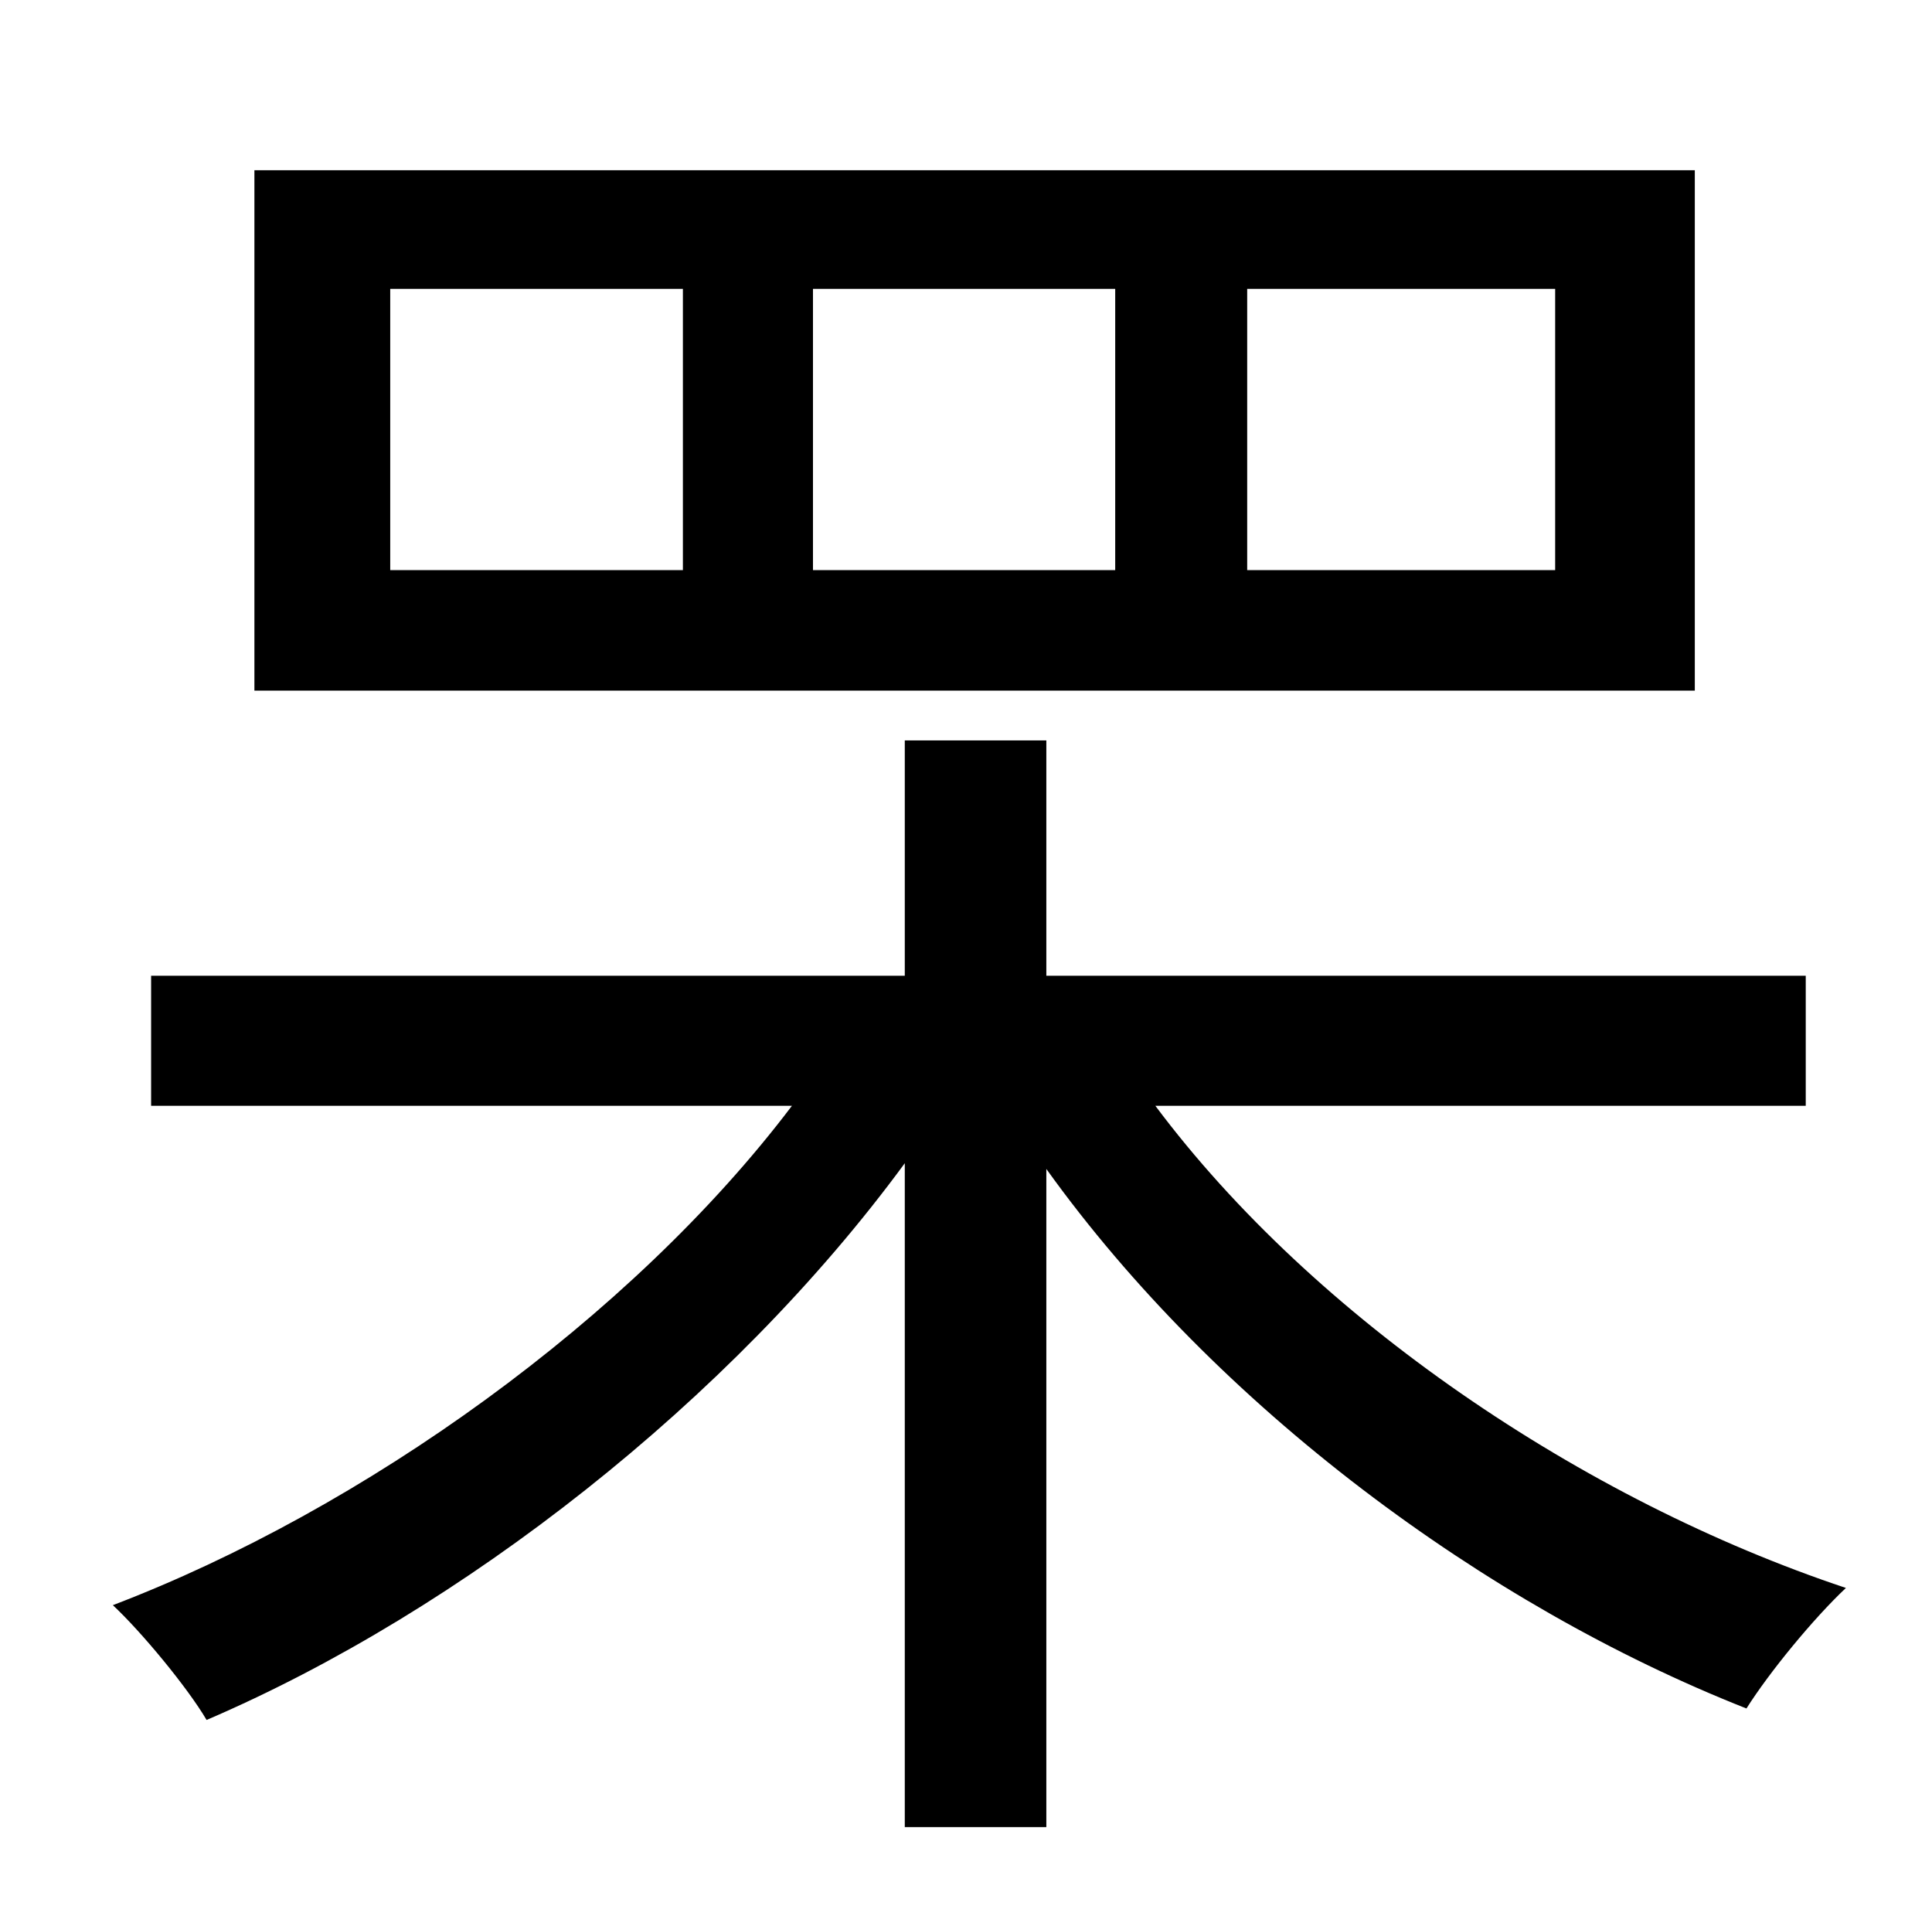 <?xml version="1.0" standalone="no"?>
<!DOCTYPE svg PUBLIC "-//W3C//DTD SVG 1.1//EN" "http://www.w3.org/Graphics/SVG/1.1/DTD/svg11.dtd" >
<svg xmlns="http://www.w3.org/2000/svg" xmlns:xlink="http://www.w3.org/1999/xlink" version="1.1" viewBox="-10 0 1010 1000">
   <path fill="currentColor"
d="M803 298v-147h-161v147h161zM573 298v-147h-158v147h158zM347 298v-147h-153v147h153zM876 89v272h-753v-272h753zM934 578h-340c83 111 223 206 361 252c-17 16 -40 44 -52 63c-137 -54 -277 -158 -366 -282v344h-74v-347c-91 124 -232 234 -365 291
c-10 -17 -34 -46 -49 -60c131 -50 271 -150 355 -261h-335v-68h394v-123h74v123h397v68z" />
</svg>
